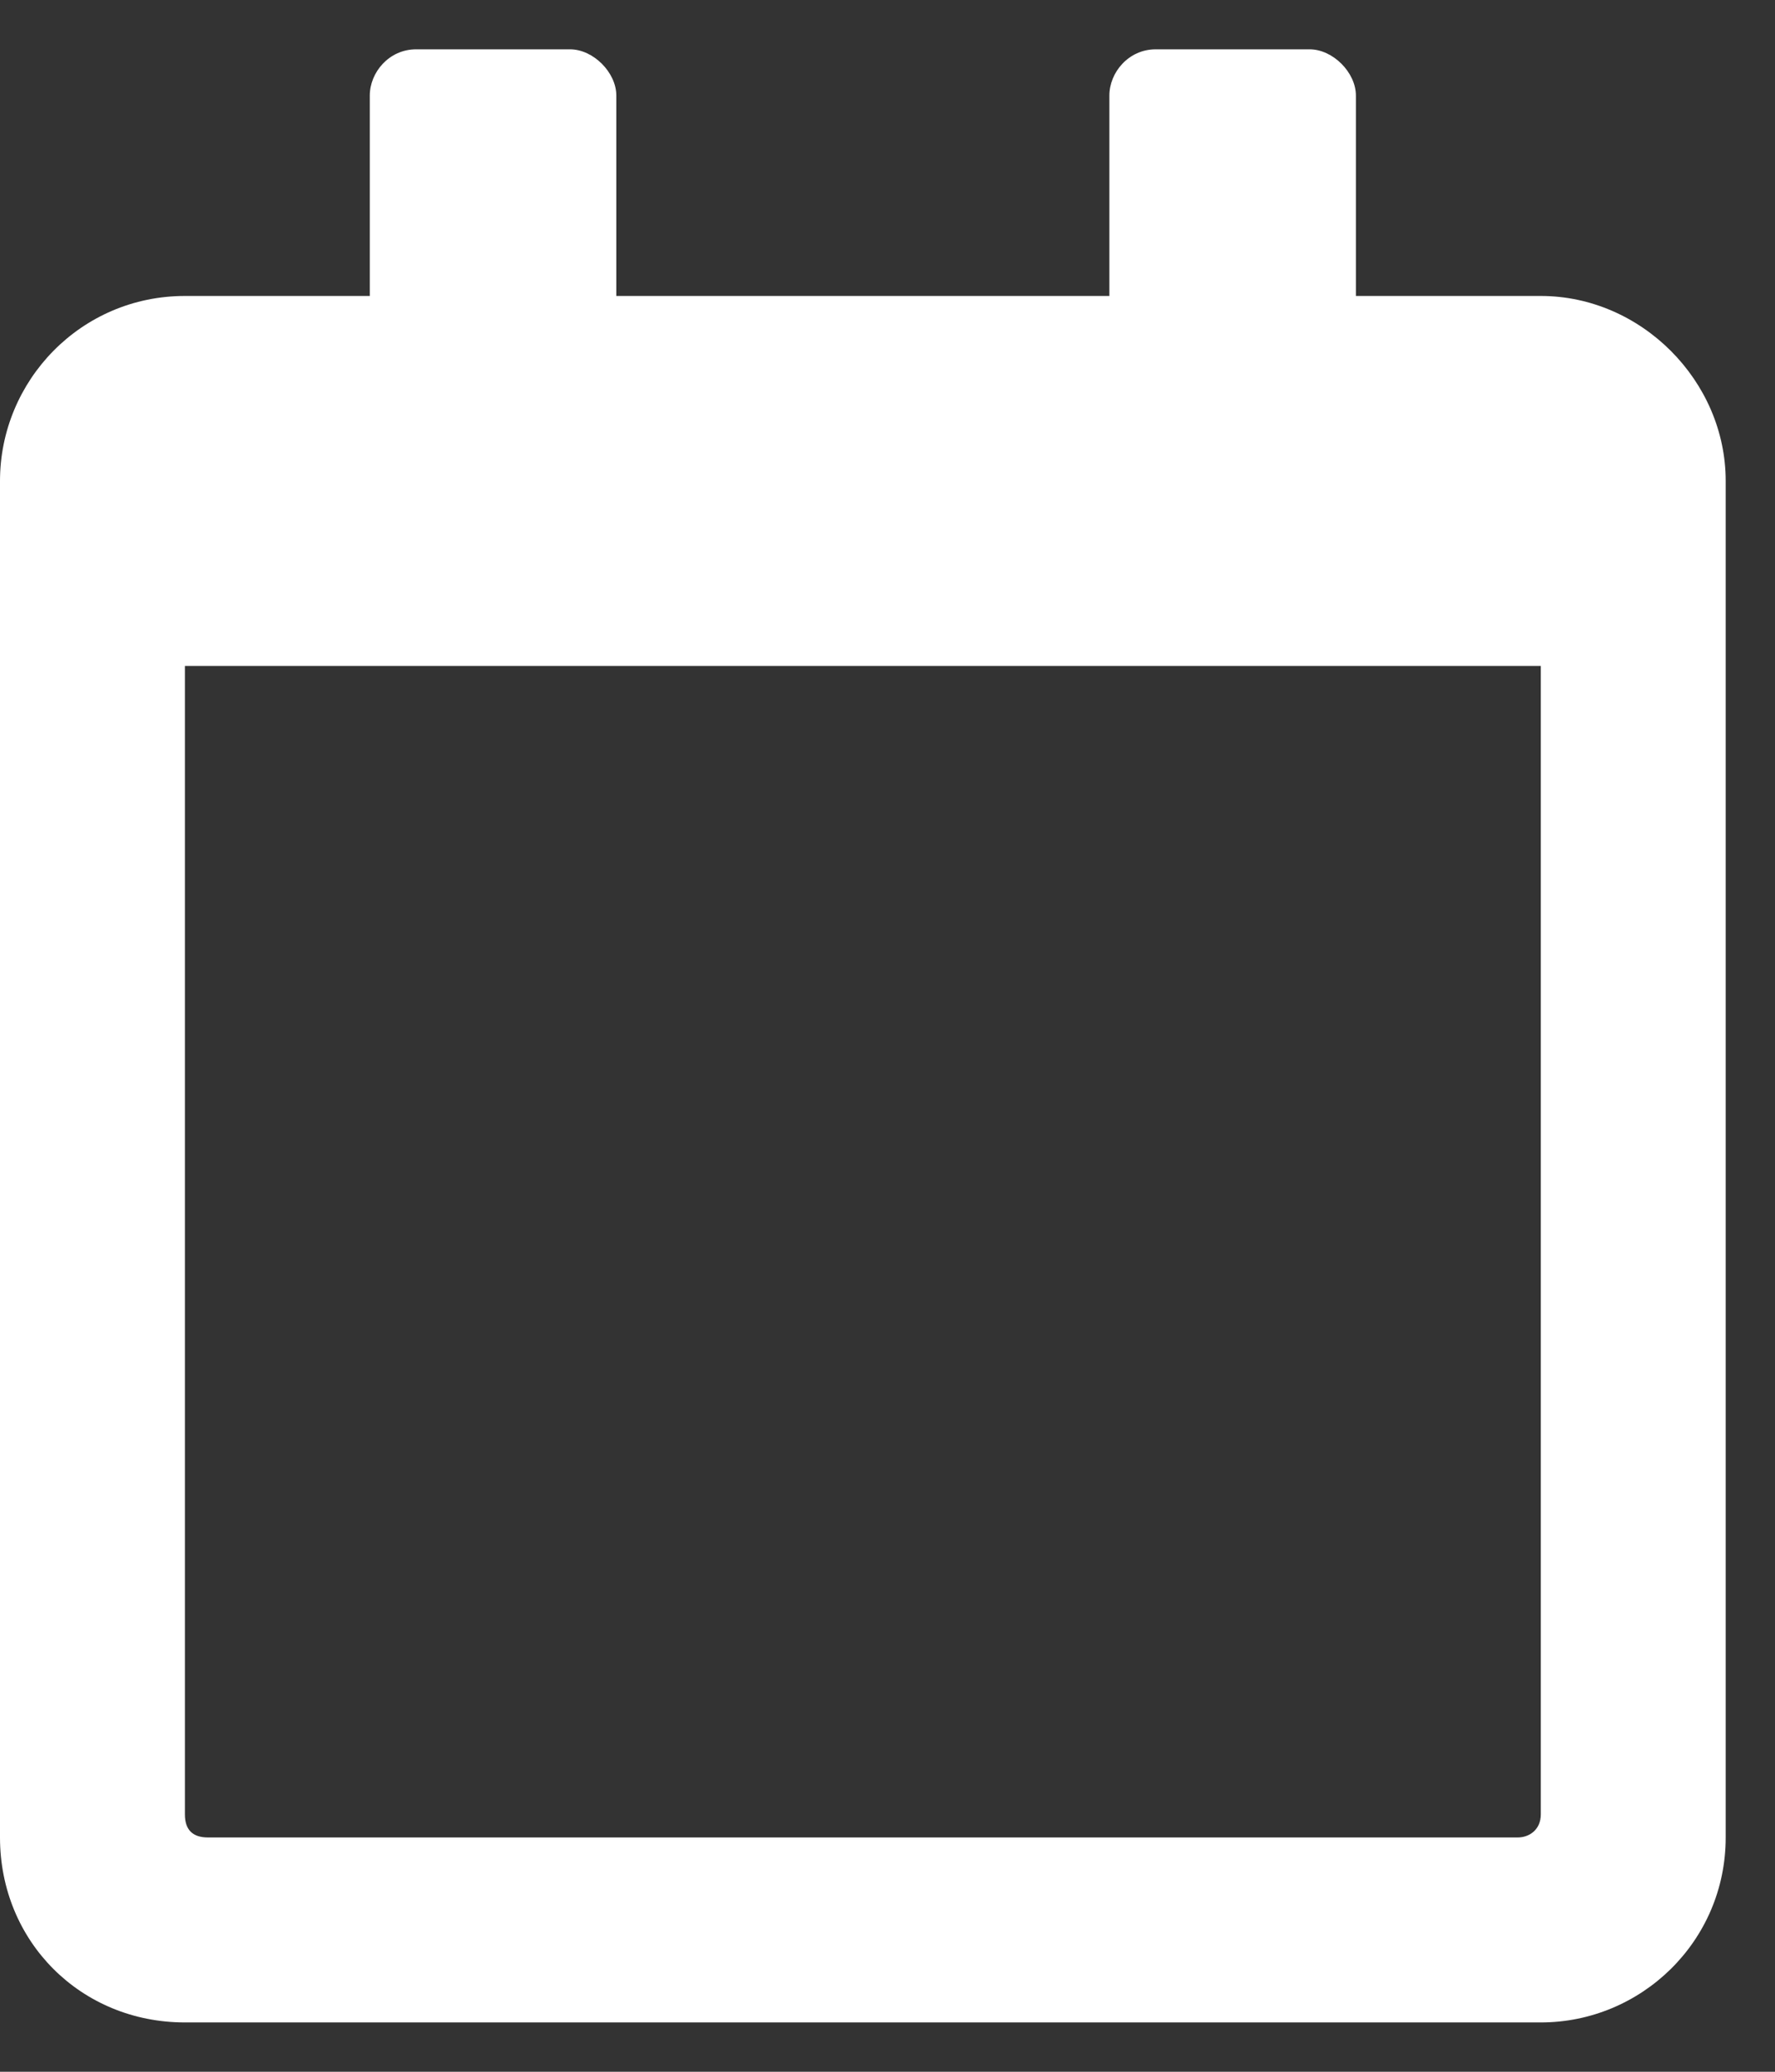 <svg width="18" height="21" viewBox="0 0 18 21" fill="none" xmlns="http://www.w3.org/2000/svg">
<rect x="0" y="0" width="18" height="21" fill="#333333" stroke="none"/>
<path d="M15.625 3H13.75V0.969C13.75 0.734 13.516 0.5 13.281 0.5H11.719C11.445 0.5 11.25 0.734 11.25 0.969V3H6.25V0.969C6.25 0.734 6.016 0.5 5.781 0.5H4.219C3.945 0.5 3.75 0.734 3.75 0.969V3H1.875C0.82 3 0 3.859 0 4.875V18.625C0 19.68 0.82 20.5 1.875 20.5H15.625C16.641 20.5 17.5 19.68 17.5 18.625V4.875C17.5 3.859 16.641 3 15.625 3ZM15.391 18.625H2.109C1.953 18.625 1.875 18.547 1.875 18.391V6.75H15.625V18.391C15.625 18.547 15.508 18.625 15.391 18.625Z" fill="white"/>
</svg>
